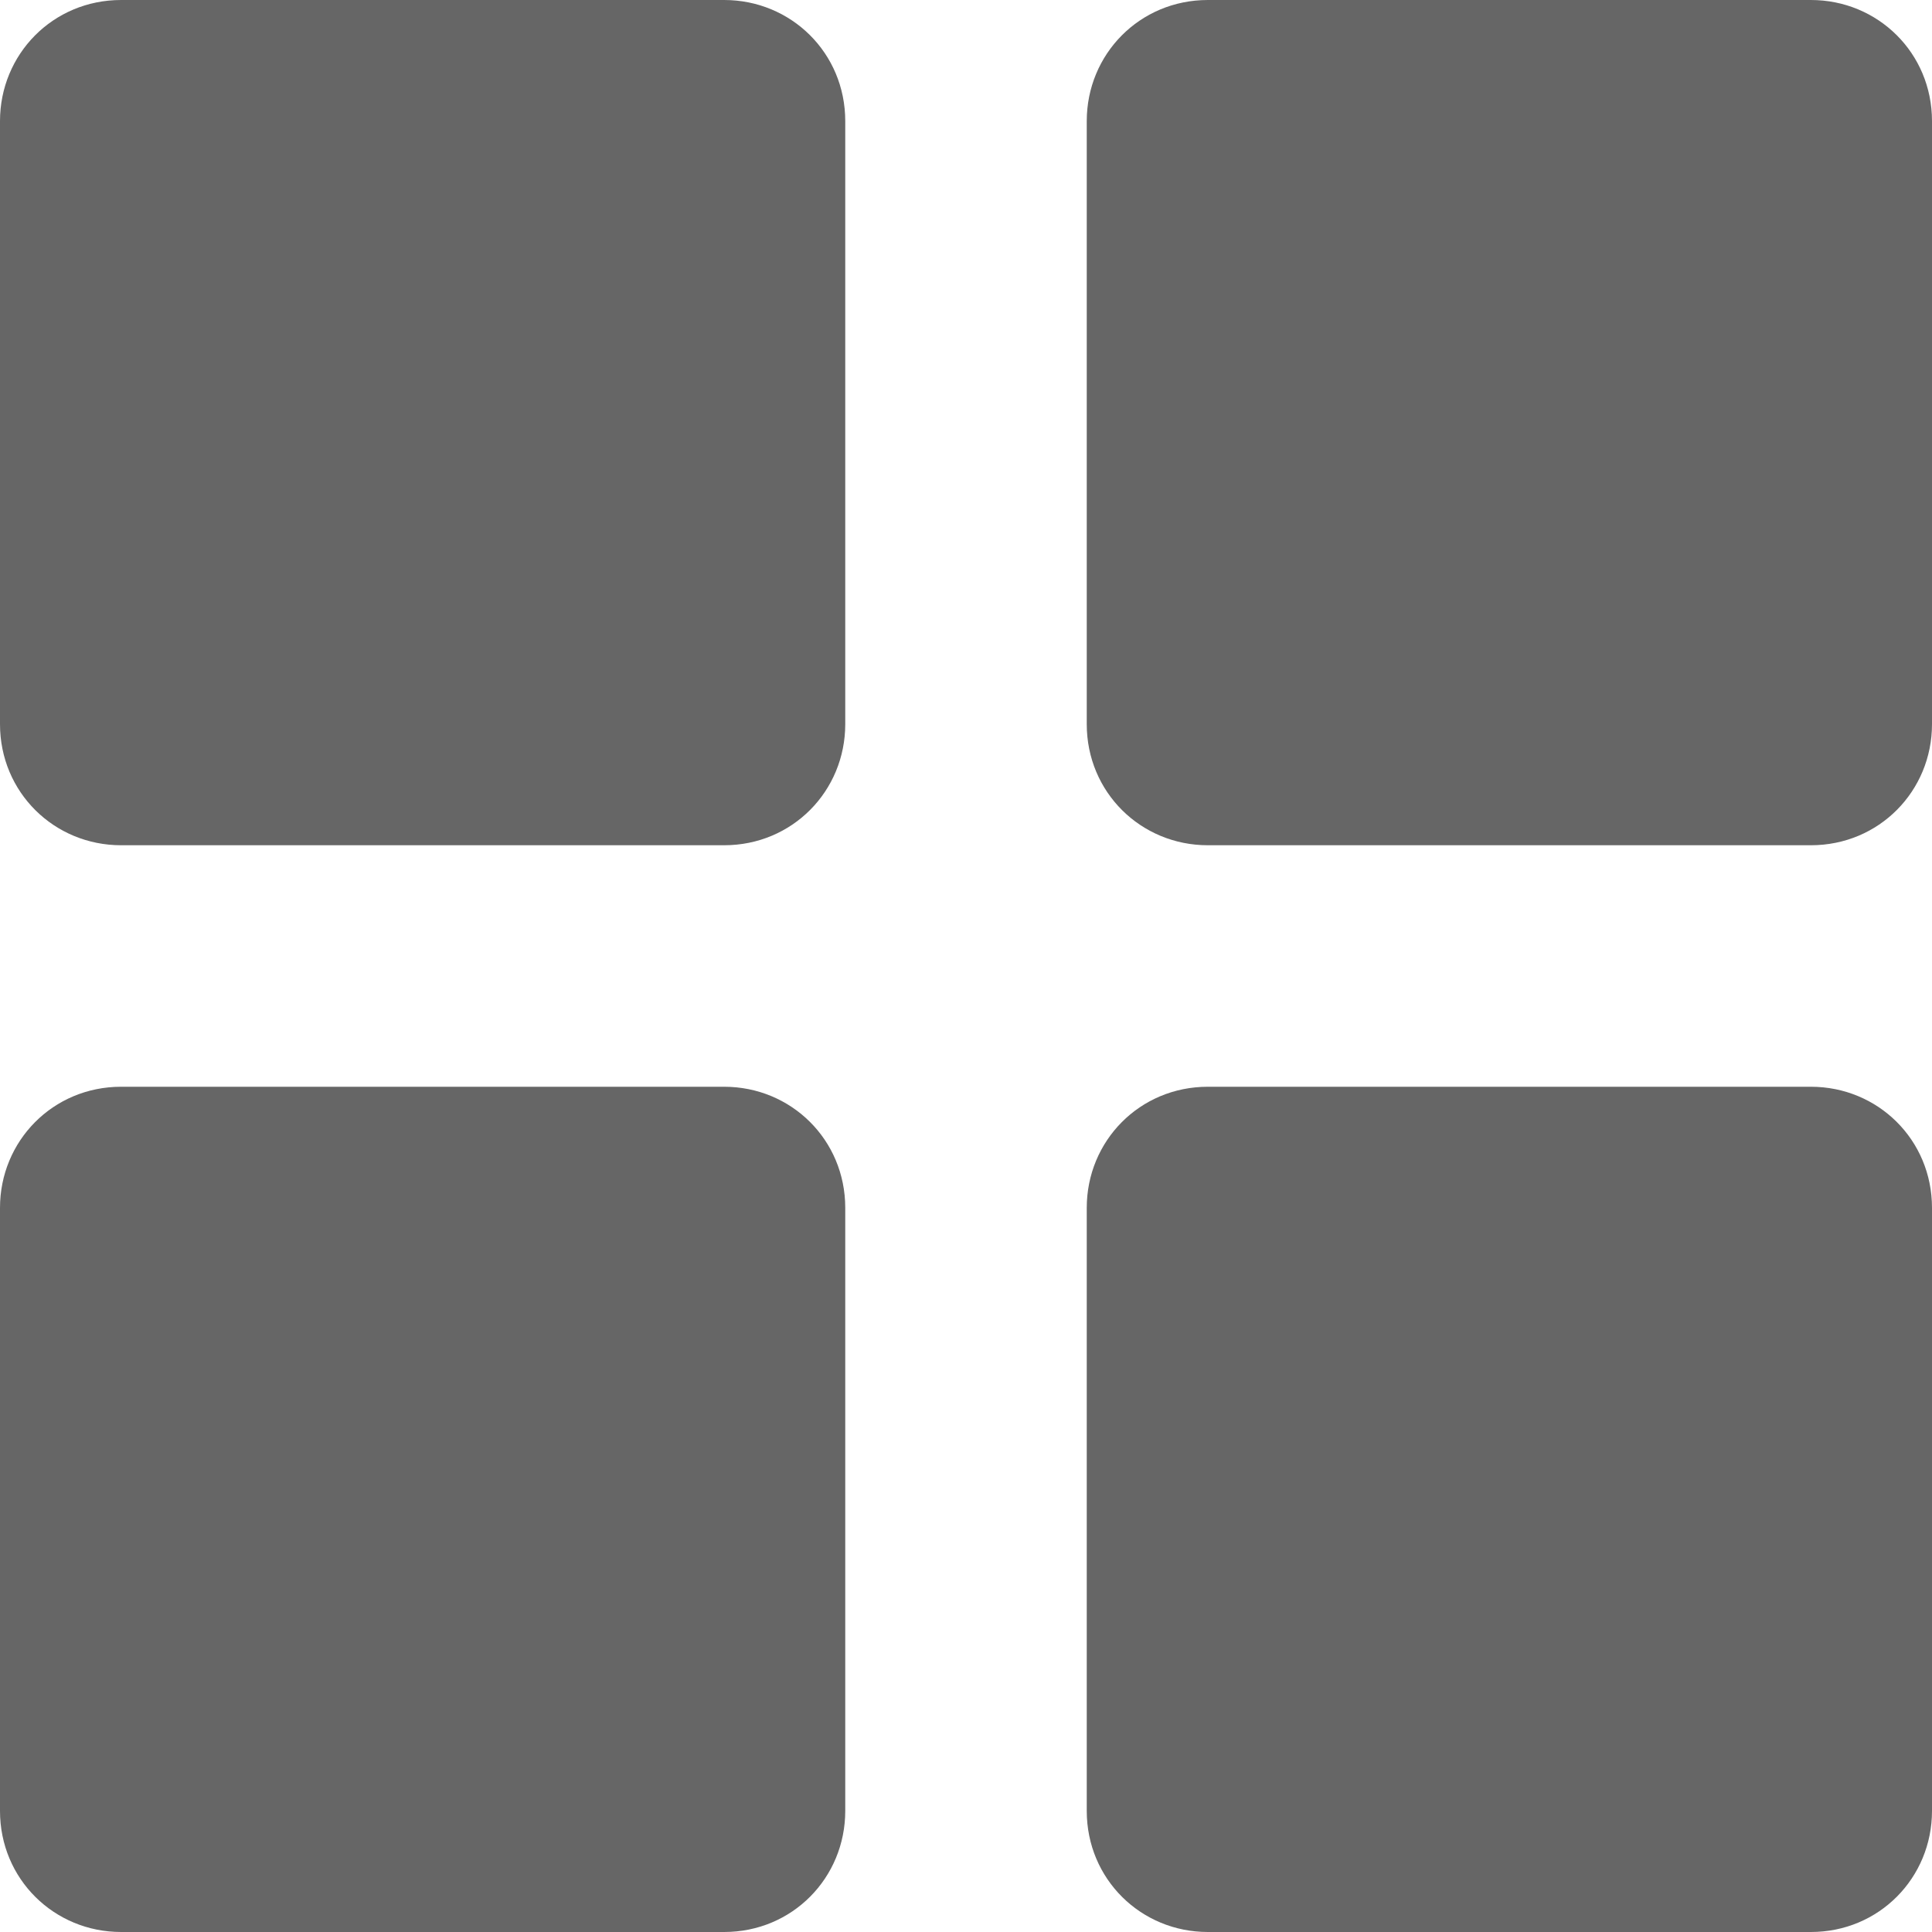 <?xml version="1.0" encoding="UTF-8" standalone="no"?>
<svg width="16px" height="16px" viewBox="0 0 16 16" version="1.1" xmlns="http://www.w3.org/2000/svg" xmlns:xlink="http://www.w3.org/1999/xlink">
    <!-- Generator: Sketch 43.2 (39069) - http://www.bohemiancoding.com/sketch -->
    <title>Cards</title>
    <desc>Created with Sketch.</desc>
    <defs></defs>
    <g id="Bookmark" stroke="none" stroke-width="1" fill="none" fill-rule="evenodd">
        <g id="Bookmark_Setting-Add-Layers-Set" transform="translate(-283, -328)" fill="#666666">
            <g id="Setting" transform="translate(220, 112)">
                <g id="Bookmake" transform="translate(30, 144)">
                    <g id="Display-bookmarks-as" transform="translate(0, 36)">
                        <g id="Cards" transform="translate(0, 29)">
                            <path d="M42,8.003 C42,7.449 42.438,7 43.003,7 L47.997,7 C48.551,7 49,7.438 49,8.003 L49,12.997 C49,13.551 48.562,14 47.997,14 L43.003,14 C42.449,14 42,13.562 42,12.997 L42,8.003 Z M42,17.003 C42,16.449 42.438,16 43.003,16 L47.997,16 C48.551,16 49,16.438 49,17.003 L49,21.997 C49,22.551 48.562,23 47.997,23 L43.003,23 C42.449,23 42,22.562 42,21.997 L42,17.003 Z M33,8.003 C33,7.449 33.438,7 34.003,7 L38.997,7 C39.551,7 40,7.438 40,8.003 L40,12.997 C40,13.551 39.562,14 38.997,14 L34.003,14 C33.449,14 33,13.562 33,12.997 L33,8.003 Z M33,17.003 C33,16.449 33.438,16 34.003,16 L38.997,16 C39.551,16 40,16.438 40,17.003 L40,21.997 C40,22.551 39.562,23 38.997,23 L34.003,23 C33.449,23 33,22.562 33,21.997 L33,17.003 Z"></path>
                        </g>
                    </g>
                </g>
            </g>
        </g>
    </g>
</svg>